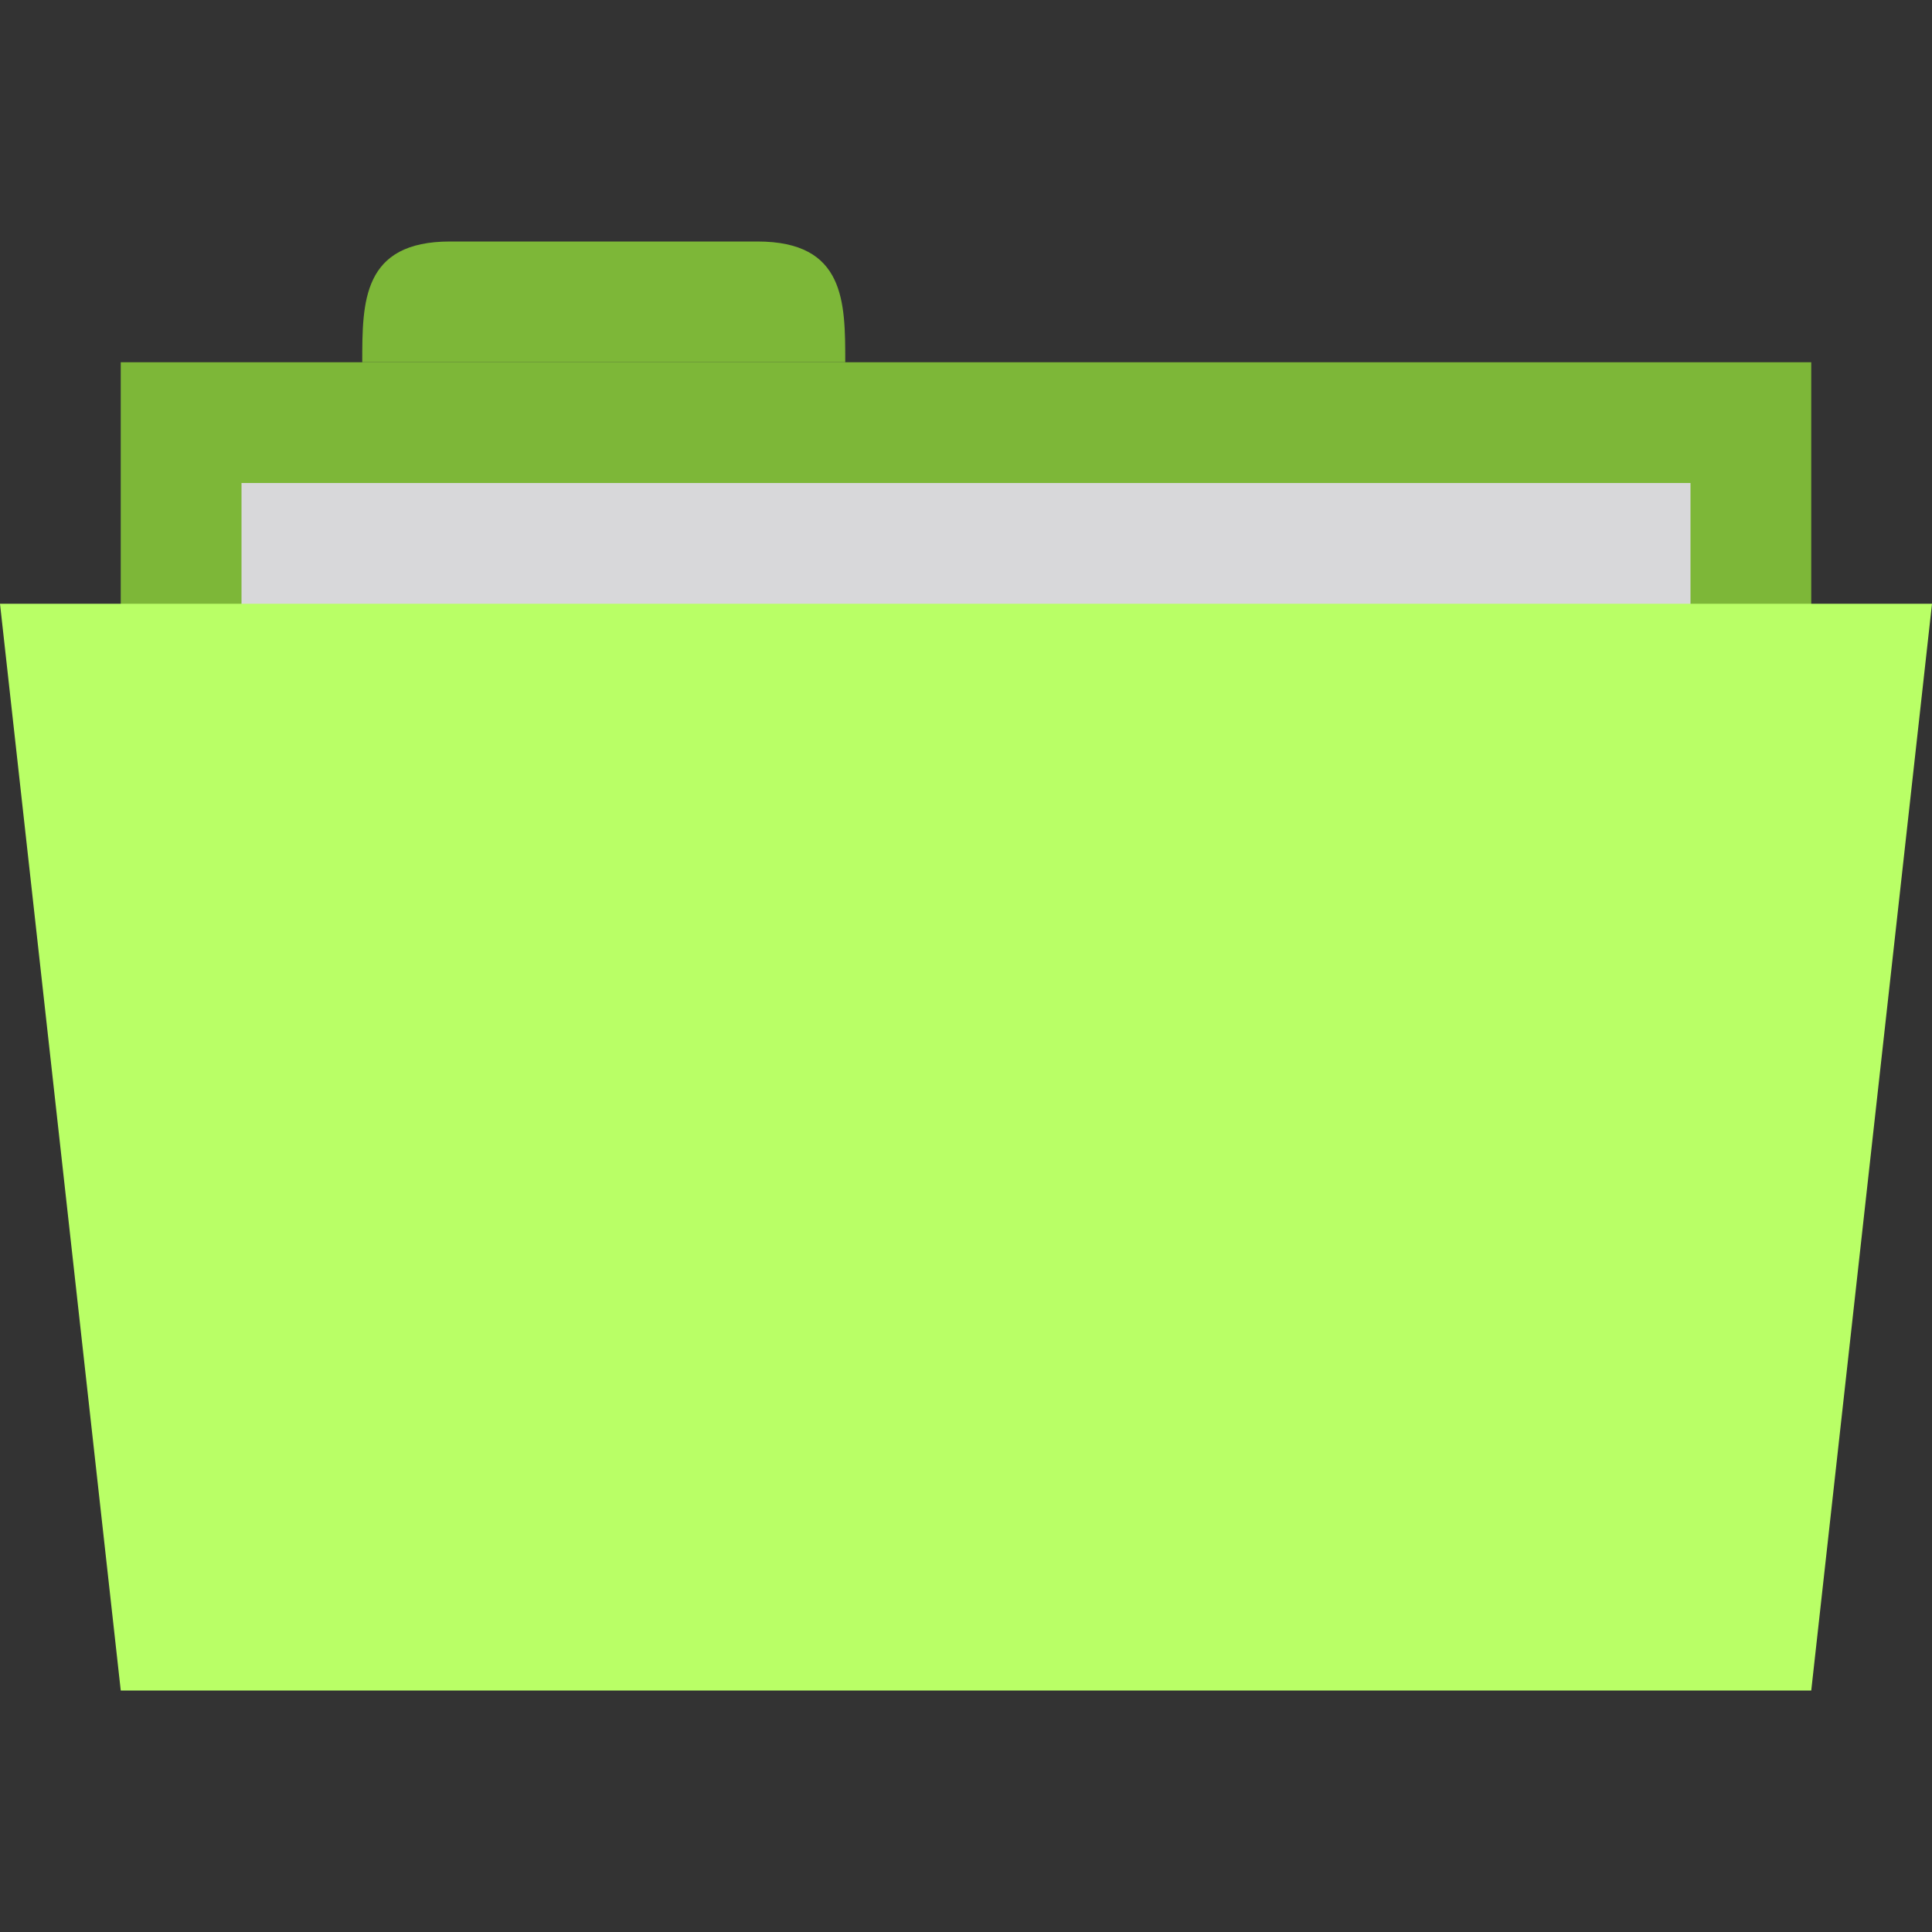 <svg xmlns="http://www.w3.org/2000/svg" width="16" height="16" viewBox="0 0 12.8 12.8">
 <rect x="0" y="0" width="12.8" height="12.8" fill="#333333" stroke="none"/>
 <path d="m 0.8 2.4 0 4 11.2 0 0 -4 z" style="fill:#7db738;fill-opacity:1;stroke:none"/>
 <path d="m 2.4 2.4 c 0 -0.4 0 -0.8 0.582 -0.8 l 2.036 0 c 0.582 0 0.582 0.4 0.582 0.8 z" style="fill:#7db738;fill-opacity:1;stroke:none"/>
 <rect width="12" height="4" x="2" y="4" transform="scale(0.8,0.8)" style="fill:#d8d8da;opacity:1;fill-opacity:1;stroke:none;fill-rule:evenodd"/>
 <path d="m 0 4 12.8 0 -0.8 7.2 -11.2 0 z" style="fill:#b9ff66;fill-opacity:1;stroke:none"/>
</svg>

